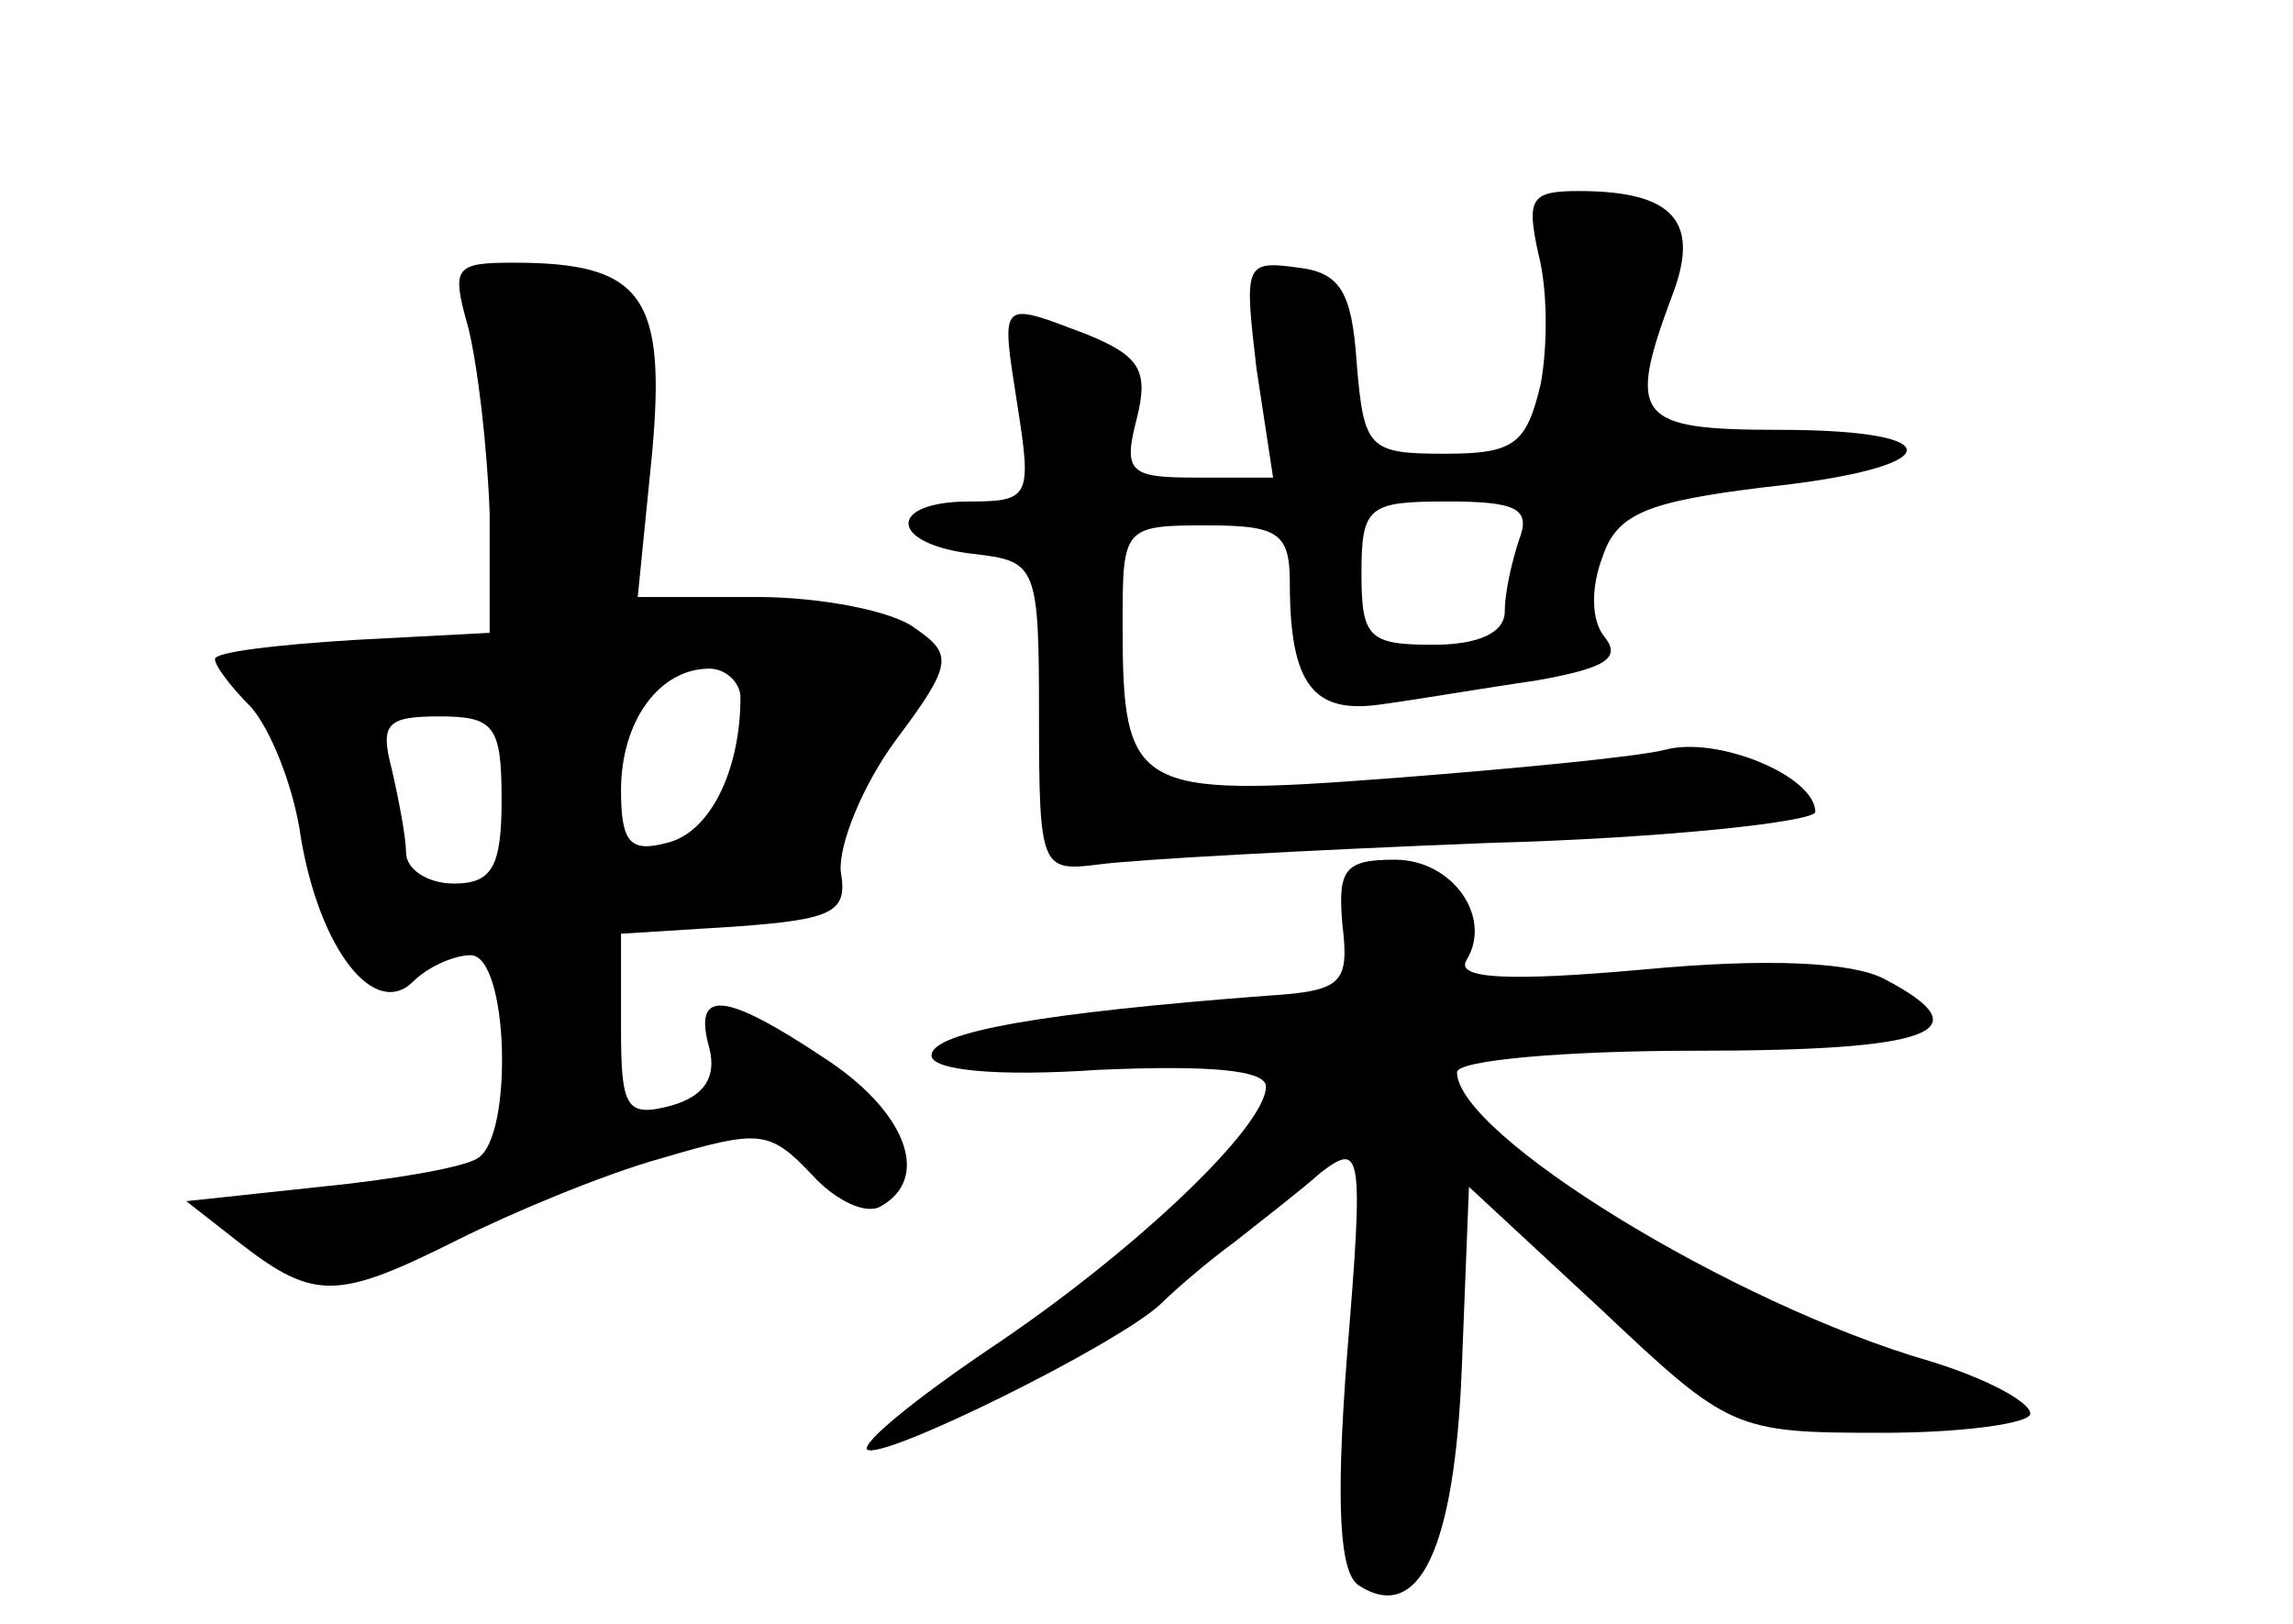 <?xml version="1.0" standalone="no"?>
<!DOCTYPE svg PUBLIC "-//W3C//DTD SVG 20010904//EN"
 "http://www.w3.org/TR/2001/REC-SVG-20010904/DTD/svg10.dtd">
<svg version="1.0" xmlns="http://www.w3.org/2000/svg"
 width="96pt" height="68pt" viewBox="0 0 96 68"
 preserveAspectRatio="xMidYMid meet">
<g transform="translate(0,68) scale(0.1,-0.1)"
fill="#000000" stroke="none">
<path d="M644 574 c4 -15 4 -39 1 -55 -6 -25 -11 -29 -40 -29 -32 0 -34 2 -37
38 -2 30 -7 38 -25 40 -22 3 -22 1 -17 -42 l7 -46 -32 0 c-28 0 -31 2 -25 25
5 20 1 26 -21 35 -37 14 -36 15 -29 -30 6 -38 5 -40 -20 -40 -35 0 -34 -18 2
-22 26 -3 27 -5 27 -68 0 -64 1 -65 25 -62 14 2 87 6 163 9 75 2 137 9 137 13
0 15 -41 32 -63 26 -12 -3 -64 -8 -116 -12 -106 -8 -111 -5 -111 64 0 41 0 42
35 42 30 0 35 -3 35 -24 0 -43 10 -55 38 -51 15 2 44 7 65 10 28 5 36 9 29 18
-6 7 -6 21 -1 34 6 18 19 23 68 29 76 8 80 24 6 24 -60 0 -64 5 -45 56 12 31
1 44 -39 44 -20 0 -22 -3 -17 -26z m-8 -120 c-3 -9 -6 -22 -6 -30 0 -9 -11
-14 -30 -14 -27 0 -30 3 -30 30 0 28 3 30 36 30 29 0 35 -3 30 -16z"/>
<path d="M196 543 c4 -16 8 -50 9 -78 l0 -50 -57 -3 c-32 -2 -58 -5 -58 -8 0
-3 7 -12 15 -20 8 -9 18 -33 21 -55 8 -47 31 -76 47 -60 6 6 17 11 24 11 16 0
18 -76 3 -85 -6 -4 -36 -9 -66 -12 l-56 -6 23 -18 c31 -24 41 -23 91 2 22 11
60 27 85 34 41 12 45 12 63 -7 10 -11 23 -17 29 -13 21 12 10 40 -24 62 -42
28 -55 29 -48 4 3 -12 -2 -20 -16 -24 -19 -5 -21 -1 -21 33 l0 39 48 3 c41 3
47 6 44 23 -1 11 9 36 23 55 24 32 24 36 8 47 -9 7 -39 13 -66 13 l-50 0 6 60
c6 66 -4 80 -58 80 -25 0 -26 -2 -19 -27z m114 -155 c0 -31 -13 -57 -31 -61
-15 -4 -19 0 -19 22 0 29 16 51 37 51 7 0 13 -6 13 -12z m-100 -43 c0 -28 -4
-35 -20 -35 -11 0 -20 6 -20 13 0 6 -3 22 -6 35 -5 19 -2 22 20 22 23 0 26 -4
26 -35z"/>
<path d="M562 293 c3 -25 0 -28 -32 -30 -92 -7 -140 -15 -140 -25 0 -6 26 -9
70 -6 46 2 70 0 70 -7 0 -17 -56 -70 -116 -110 -31 -21 -53 -39 -51 -42 6 -5
105 44 123 61 6 6 20 18 31 26 10 8 27 21 36 29 17 13 18 9 11 -76 -5 -65 -3
-92 5 -97 25 -16 40 15 43 91 l3 76 55 -51 c54 -51 56 -52 118 -52 34 0 62 4
62 8 0 5 -19 15 -42 22 -83 24 -198 95 -198 121 0 5 45 9 100 9 99 0 121 8 79
30 -13 7 -48 9 -101 4 -56 -5 -79 -4 -74 4 11 18 -6 42 -30 42 -21 0 -24 -4
-22 -27z"/>
</g>
</svg>
